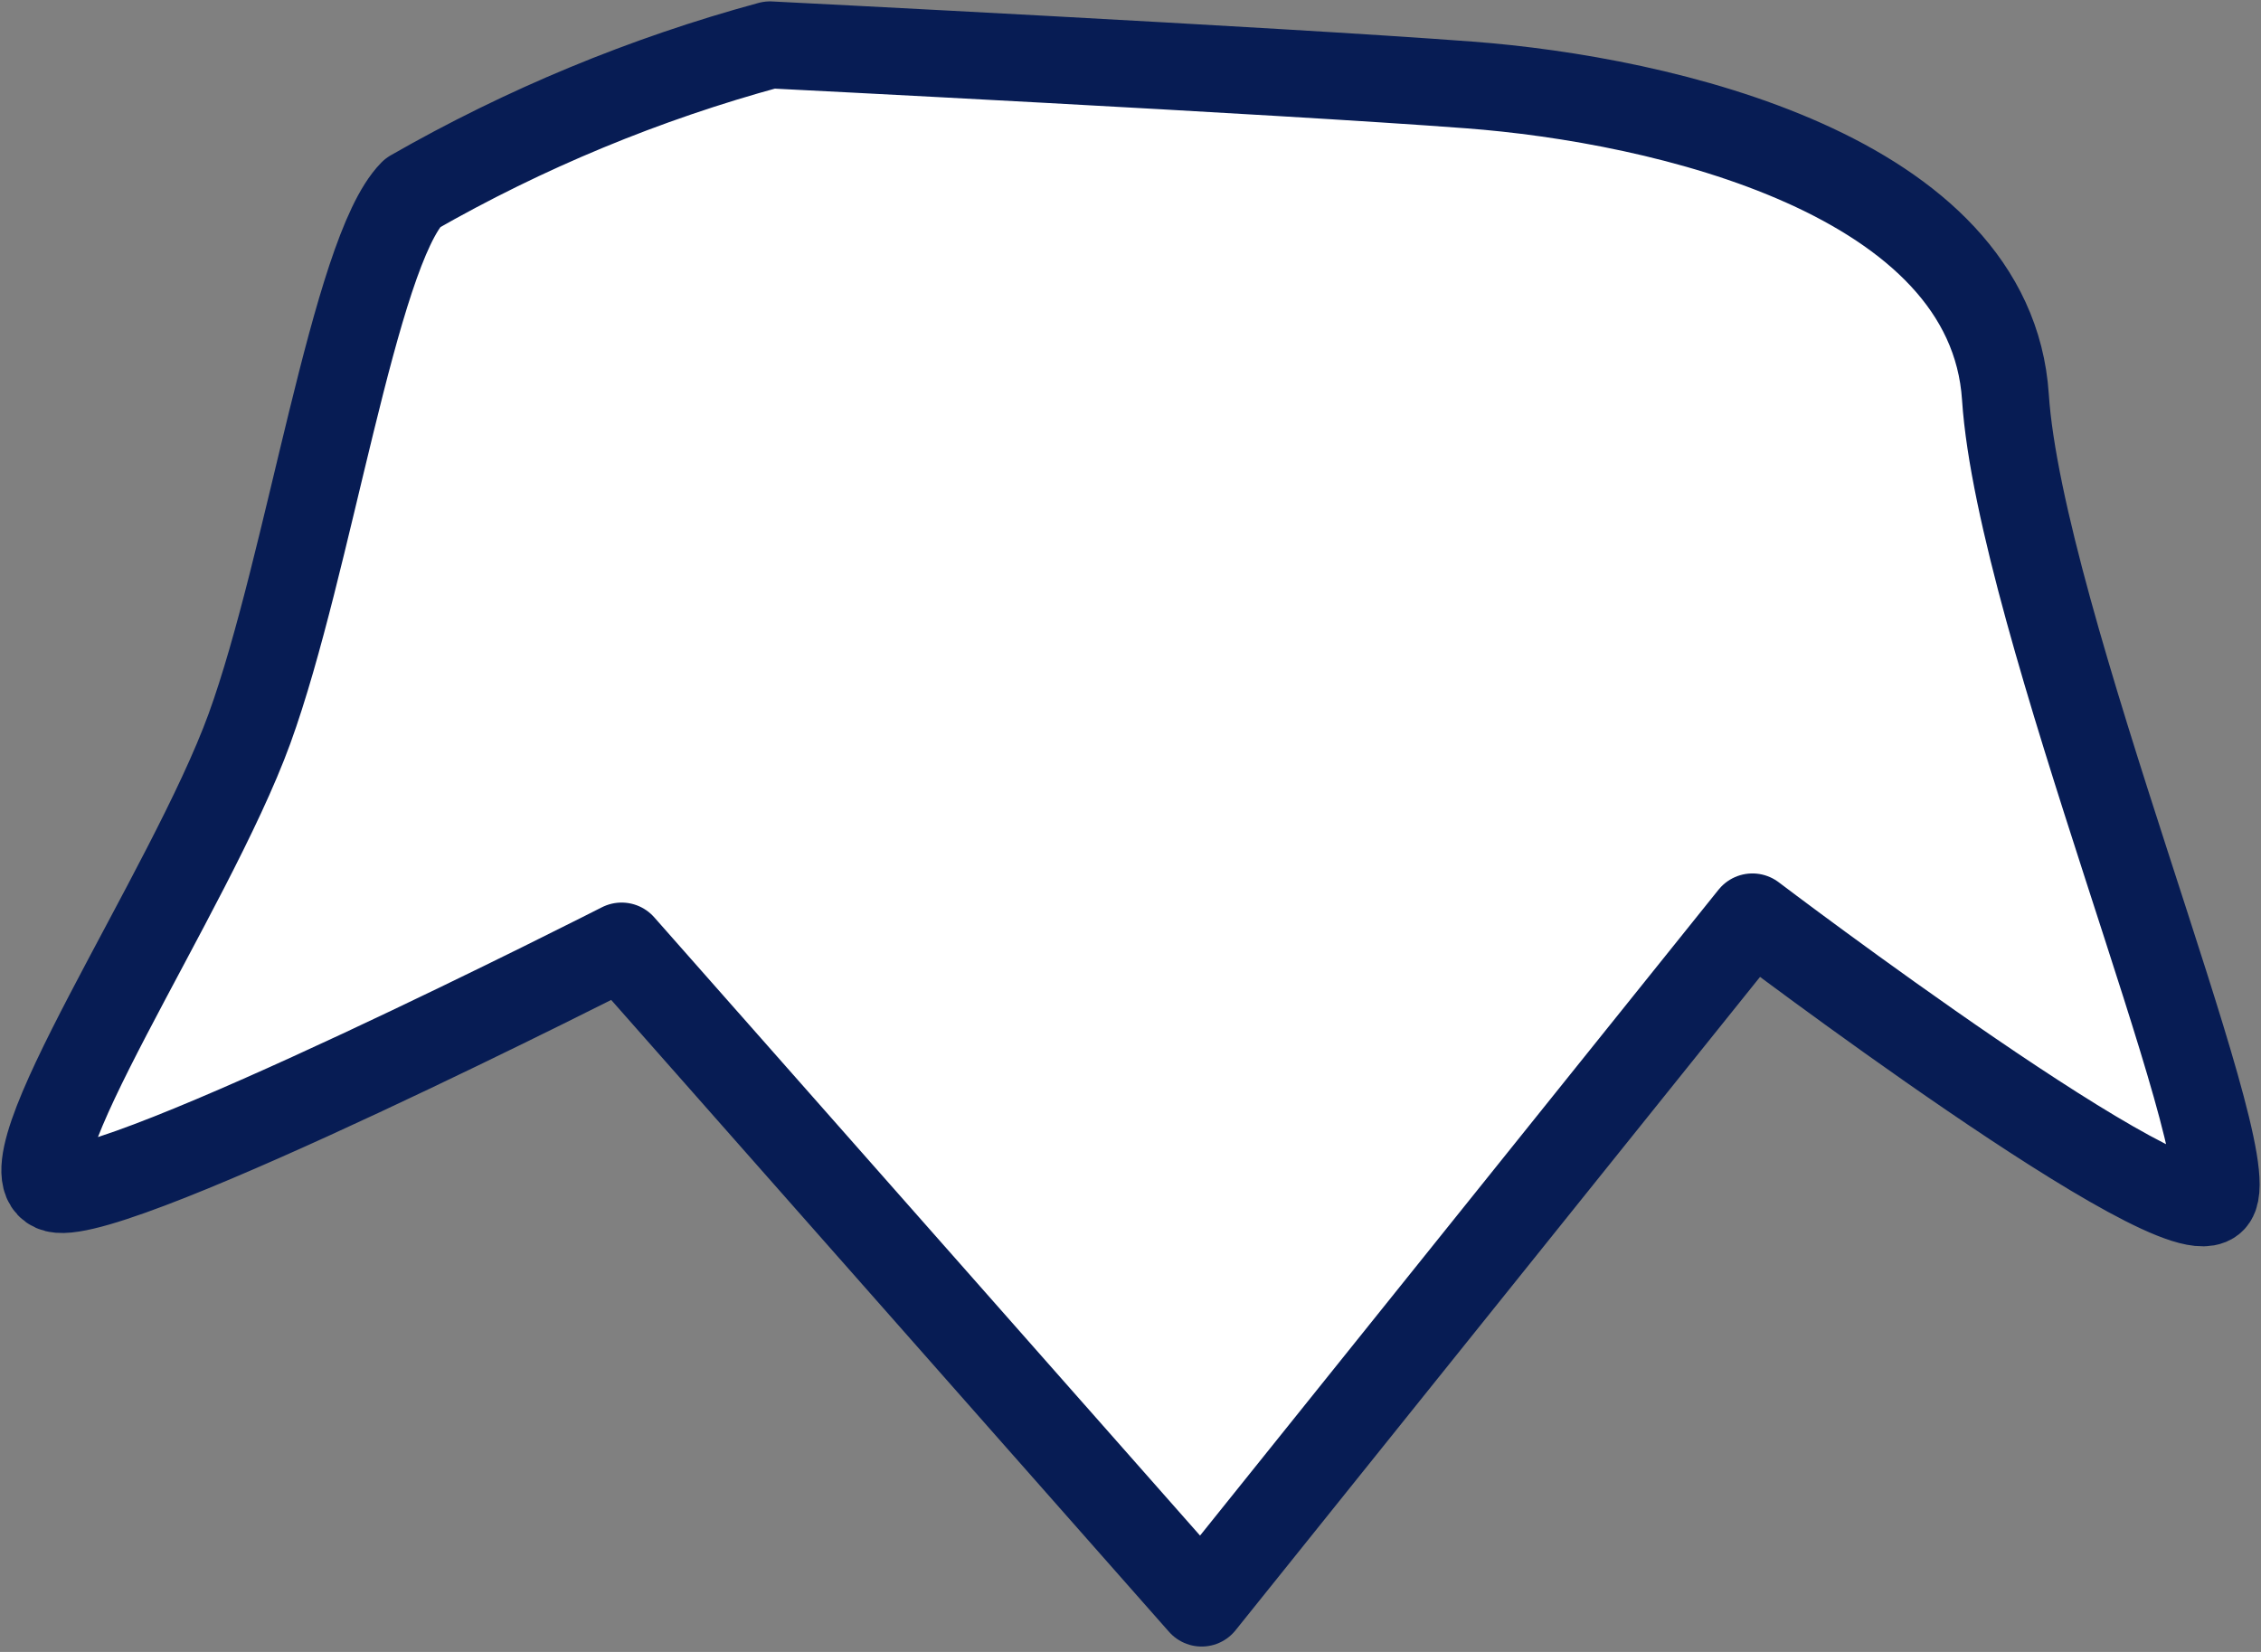 <svg width="26" height="19" viewBox="0 0 26 19" fill="none" xmlns="http://www.w3.org/2000/svg">
<rect x="0" y="0" width="26" height="19" fill="#808080" stroke="none"/>
<path d="M8.854 0.516C7.416 0.907 6.035 1.479 4.742 2.22C4.071 2.904 3.554 6.494 2.869 8.38C2.183 10.266 -0.04 13.507 0.645 13.675C1.33 13.842 7.148 10.881 7.148 10.881L13.818 18.438L20.152 10.546C20.152 10.546 25.102 14.303 25.452 13.786C25.801 13.27 23.229 7.123 23.061 4.567C22.893 2.01 19.117 1.144 16.894 0.977C14.671 0.809 8.854 0.516 8.854 0.516Z" fill="white" stroke="#071C54" stroke-linecap="round" stroke-linejoin="round"/>
</svg>
